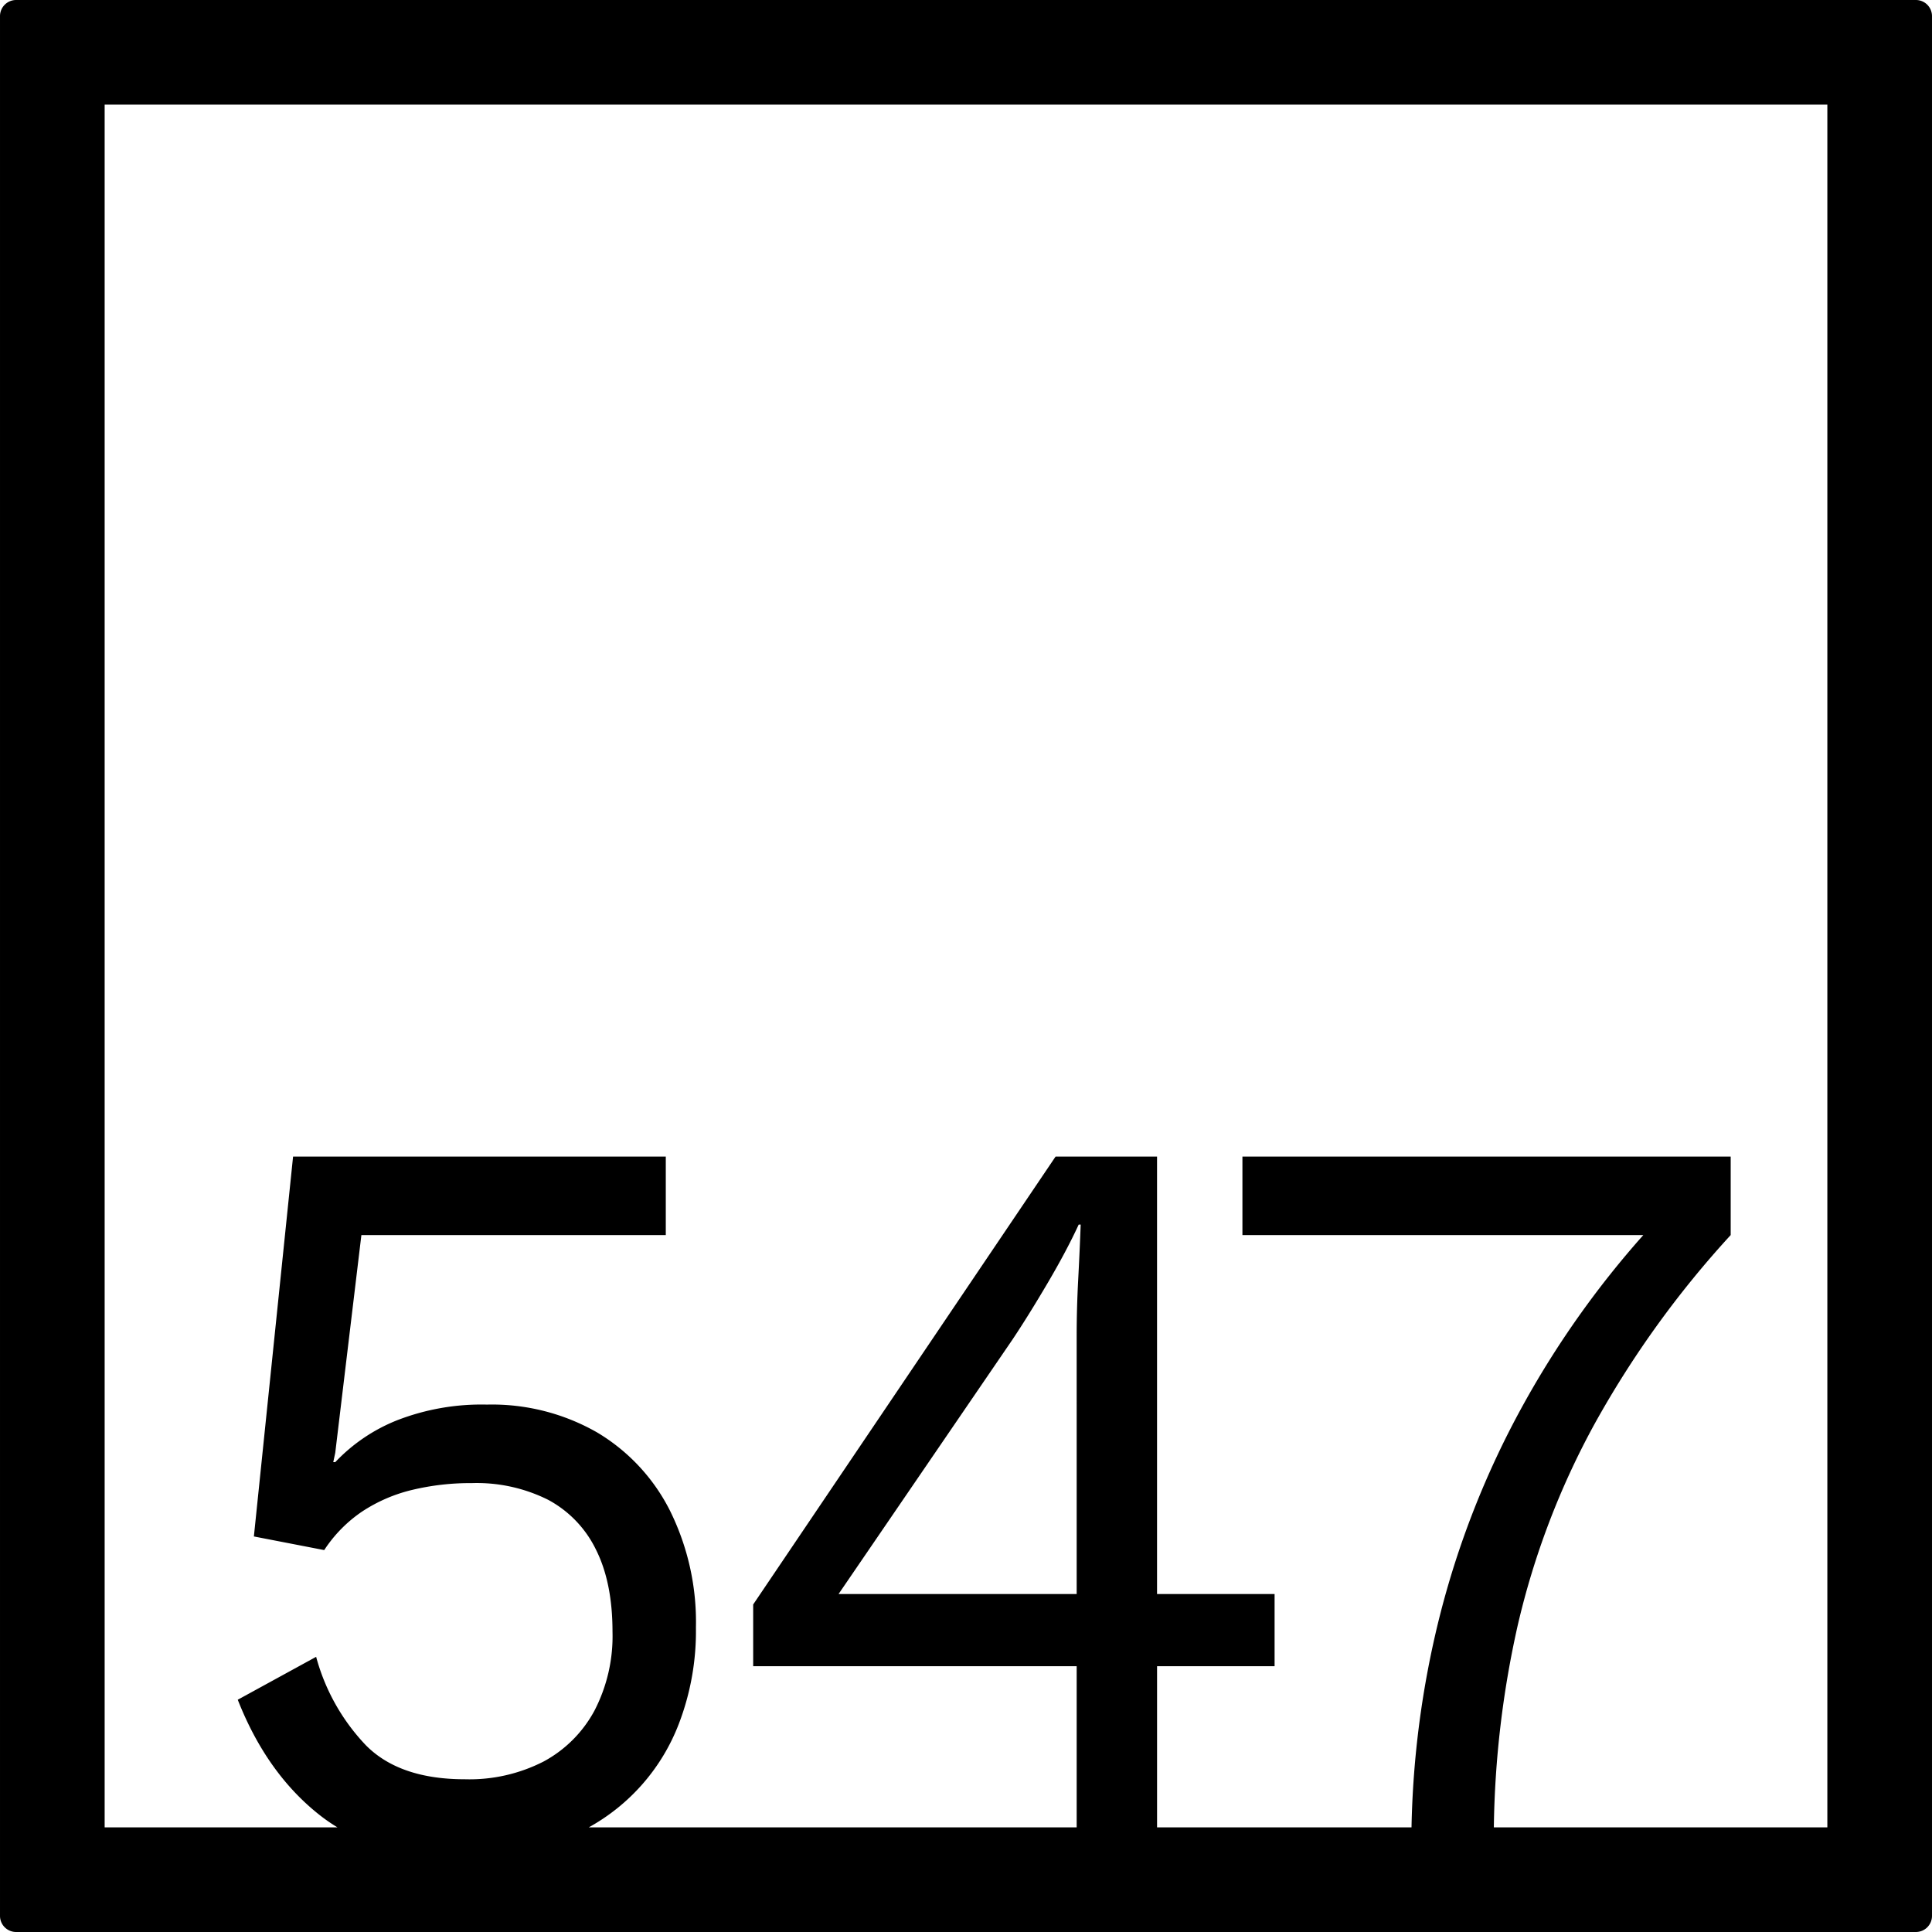 <svg xmlns="http://www.w3.org/2000/svg" width="120mm" height="120mm" viewBox="0 0 340.157 340.158">
  <g id="Zimmernummer">
      <g id="Z-04-547">
        <path fill="#000000" stroke="none" d="M337.322,0H2.835A2.836,2.836,0,0,0,0,2.835V337.323a2.836,2.836,0,0,0,2.835,2.835H337.322a2.836,2.836,0,0,0,2.835-2.835V2.835A2.836,2.836,0,0,0,337.322,0ZM189.564,280.651H147.643l30.6-44.774q2.829-4.236,6.192-9.949t5.483-10.318h.353q-.179,4.792-.442,9.765t-.265,9.765Zm132.168,41.081H263.014a171.644,171.644,0,0,1,4.2-35.554,139.235,139.235,0,0,1,13.531-35.469,173.35,173.35,0,0,1,23.968-33.256v-13.82H218.748v13.82h70.584A164.514,164.514,0,0,0,268.1,247.486a156.085,156.085,0,0,0-14.771,37.679,165.512,165.512,0,0,0-4.811,36.567h-44.8V293.364H224.41V280.651H203.715V203.633H185.85l-53.242,78.861v10.87h56.956v28.368h-85.9A35.208,35.208,0,0,0,119.521,303.5a45.508,45.508,0,0,0,3.007-16.952,44.15,44.15,0,0,0-4.6-20.635,33.638,33.638,0,0,0-12.825-13.727A37.247,37.247,0,0,0,85.737,247.3a41.035,41.035,0,0,0-15.831,2.764,30.487,30.487,0,0,0-10.879,7.37h-.353l.353-1.658,4.6-38.324h53.595v-13.82H51.6l-6.9,66.884,12.382,2.4A24.088,24.088,0,0,1,63.8,266.1a27.681,27.681,0,0,1,8.756-3.777,43.945,43.945,0,0,1,10.524-1.2,28.107,28.107,0,0,1,13.442,2.948,19.723,19.723,0,0,1,8.4,8.752q2.917,5.8,2.919,14.464a28.51,28.51,0,0,1-3.185,13.911,22.021,22.021,0,0,1-8.933,8.936,28.629,28.629,0,0,1-13.884,3.132q-11.5,0-17.423-5.988a36.211,36.211,0,0,1-8.756-15.569l-13.8,7.554Q47,312.346,56.463,319.712a30.292,30.292,0,0,0,2.95,2.02H18.425V18.425H321.732Z"/>
      </g>
    </g>
</svg>
